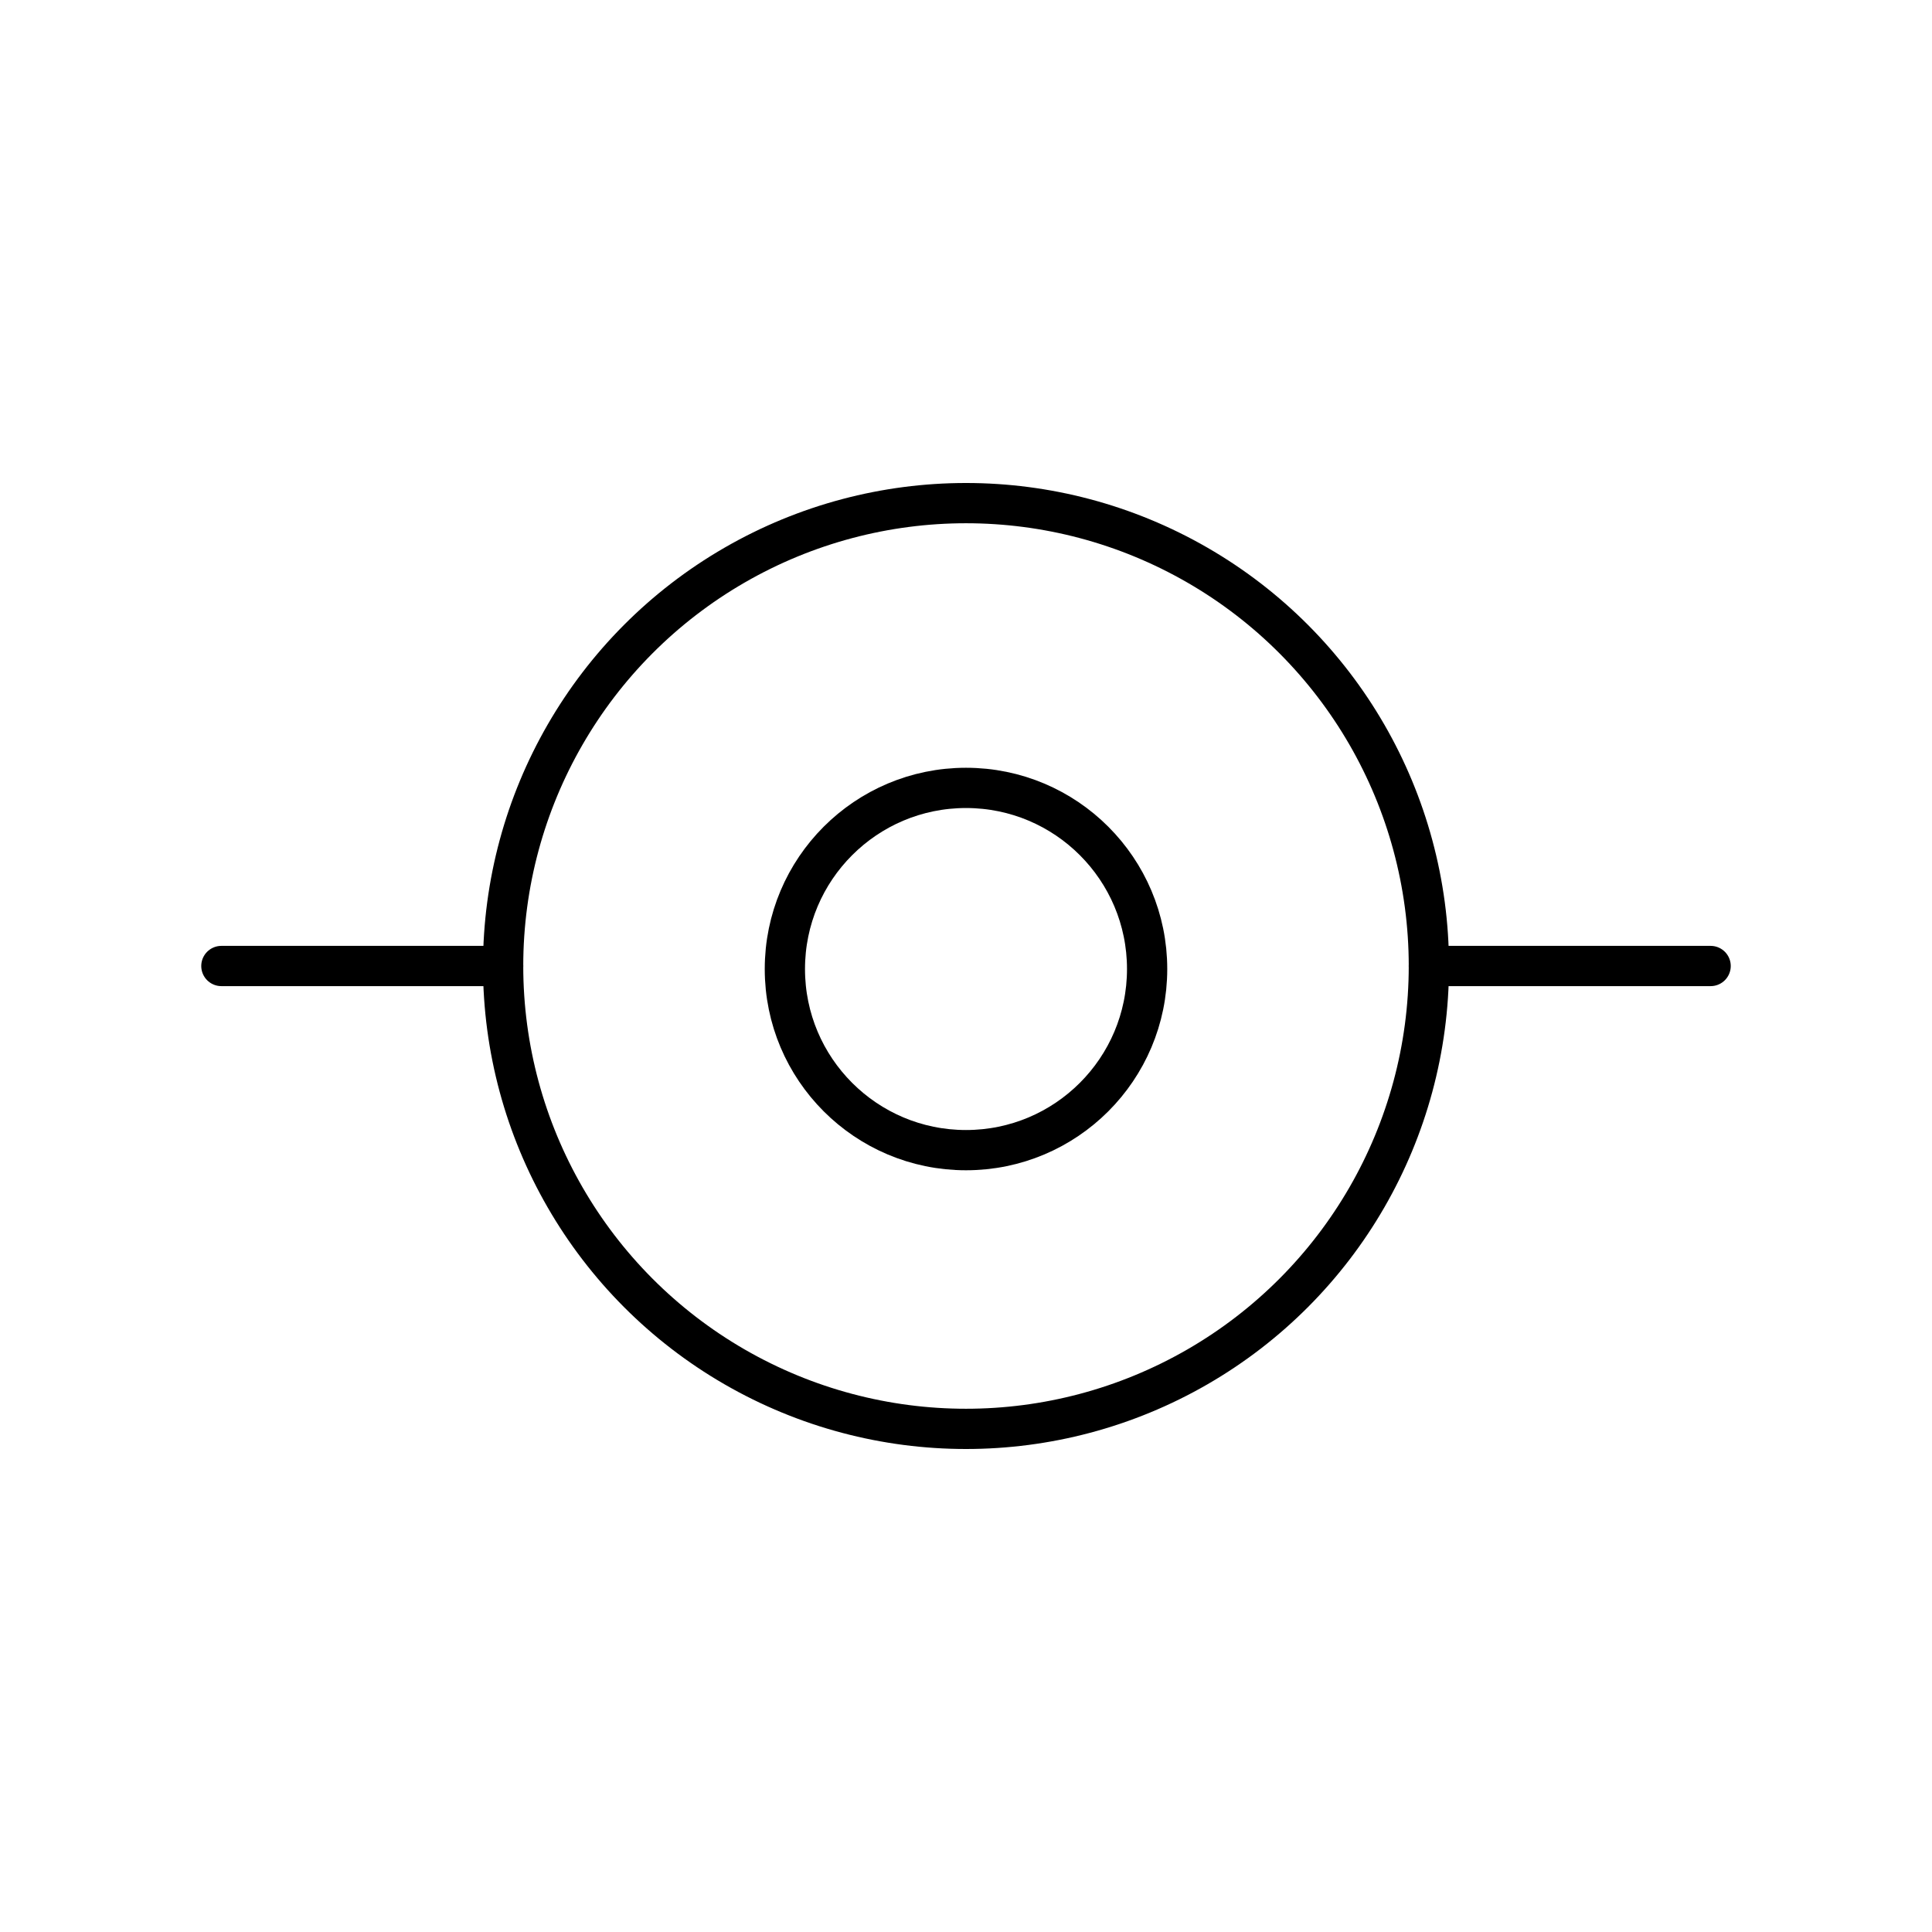 <svg version="1.1" viewBox="0 0 48 48" xmlns="http://www.w3.org/2000/svg">
 <g stroke="#000" stroke-linecap="round" stroke-linejoin="round">
  <circle cx="24" cy="24" r="11.5" fill="none" style="paint-order:stroke fill markers"/>
  <circle cx="24" cy="24.075" r="4.5" fill="none" style="paint-order:stroke fill markers"/>
  <path d="m12.5 24h-7" fill="#000" stroke-width="1px"/>
  <path d="m42.5 24h-7" fill="#000" stroke-width="1px"/>
 </g>
</svg>
